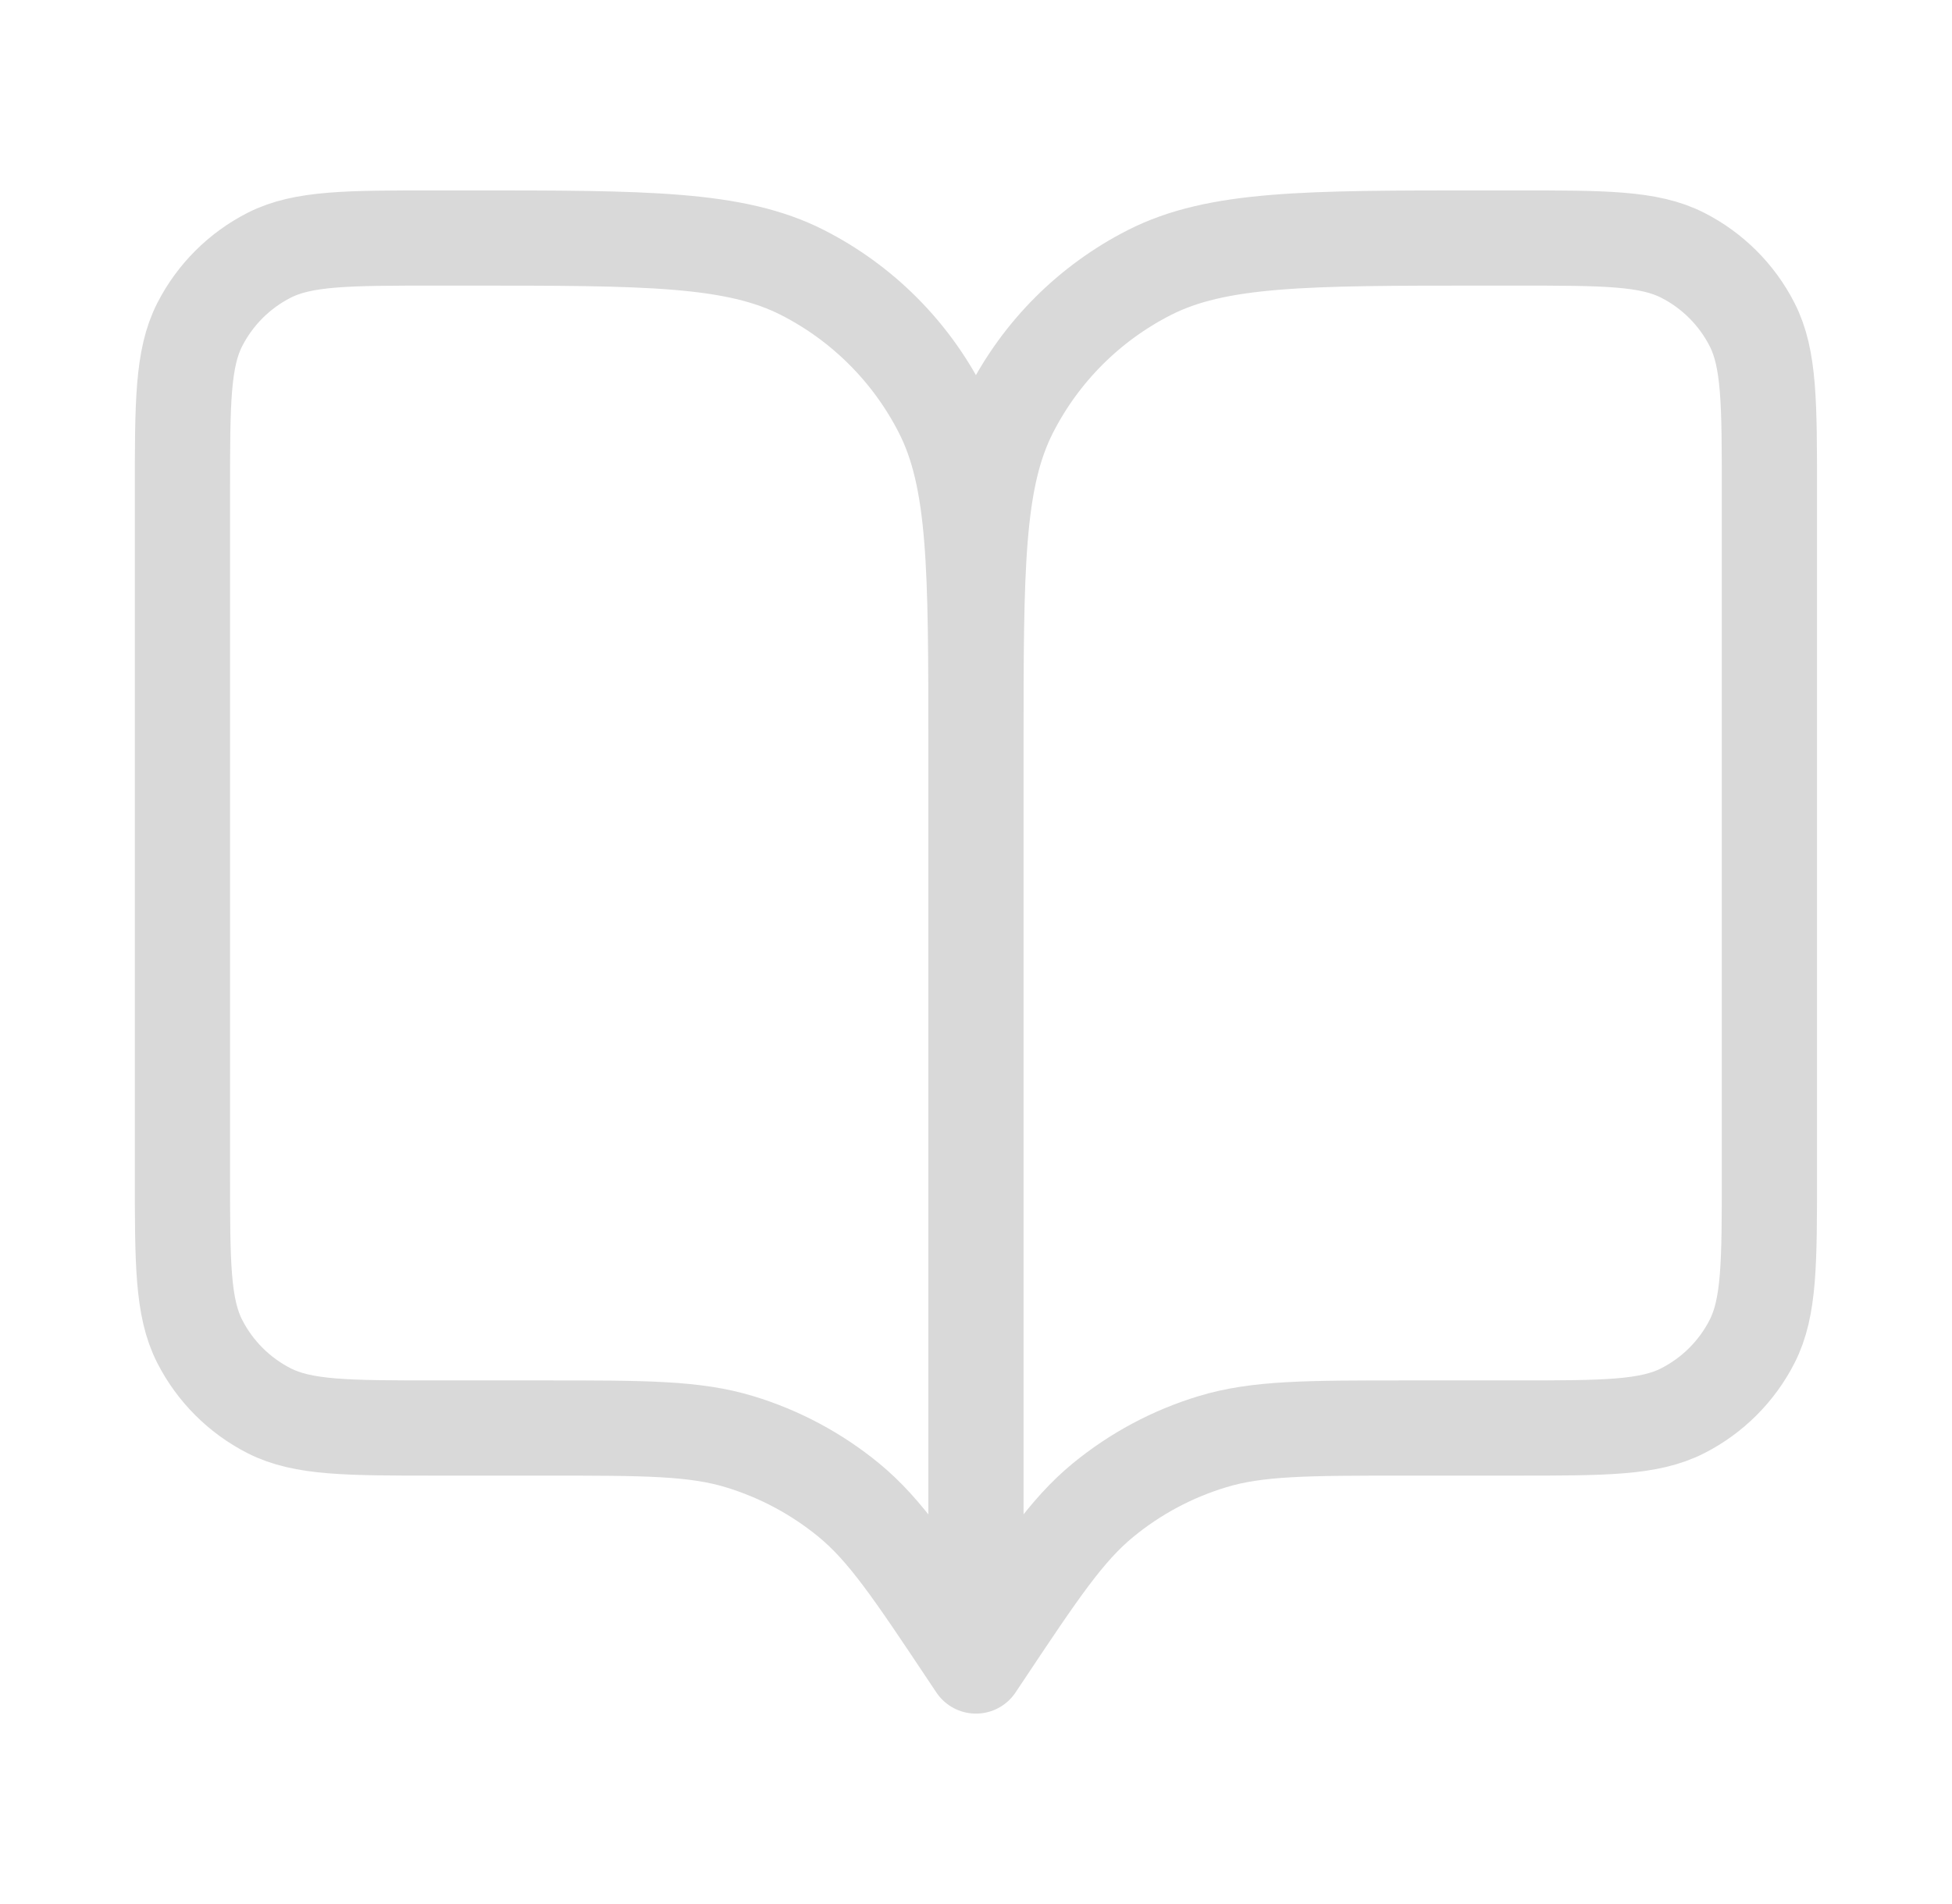 <svg width="41" height="40" viewBox="0 0 41 40" fill="none" xmlns="http://www.w3.org/2000/svg">
<path d="M20.499 35L20.332 34.75C19.174 33.013 18.595 32.145 17.831 31.516C17.154 30.96 16.373 30.542 15.535 30.288C14.587 30 13.544 30 11.457 30H9.165C7.299 30 6.365 30 5.652 29.637C5.025 29.317 4.515 28.807 4.195 28.18C3.832 27.467 3.832 26.534 3.832 24.667V10.333C3.832 8.466 3.832 7.533 4.195 6.82C4.515 6.193 5.025 5.683 5.652 5.363C6.365 5 7.299 5 9.165 5H9.832C13.566 5 15.433 5 16.859 5.727C18.113 6.366 19.133 7.386 19.772 8.64C20.499 10.066 20.499 11.933 20.499 15.667M20.499 35V15.667M20.499 35L20.666 34.75C21.823 33.013 22.402 32.145 23.167 31.516C23.844 30.96 24.624 30.542 25.463 30.288C26.41 30 27.453 30 29.541 30H31.832C33.699 30 34.632 30 35.345 29.637C35.972 29.317 36.483 28.807 36.802 28.18C37.165 27.467 37.165 26.534 37.165 24.667V10.333C37.165 8.466 37.165 7.533 36.802 6.82C36.483 6.193 35.972 5.683 35.345 5.363C34.632 5 33.699 5 31.832 5H31.165C27.432 5 25.565 5 24.139 5.727C22.884 6.366 21.864 7.386 21.225 8.64C20.499 10.066 20.499 11.933 20.499 15.667" stroke="black" stroke-opacity="0.15" stroke-width="2" stroke-linecap="round" stroke-linejoin="round"/>
</svg>
